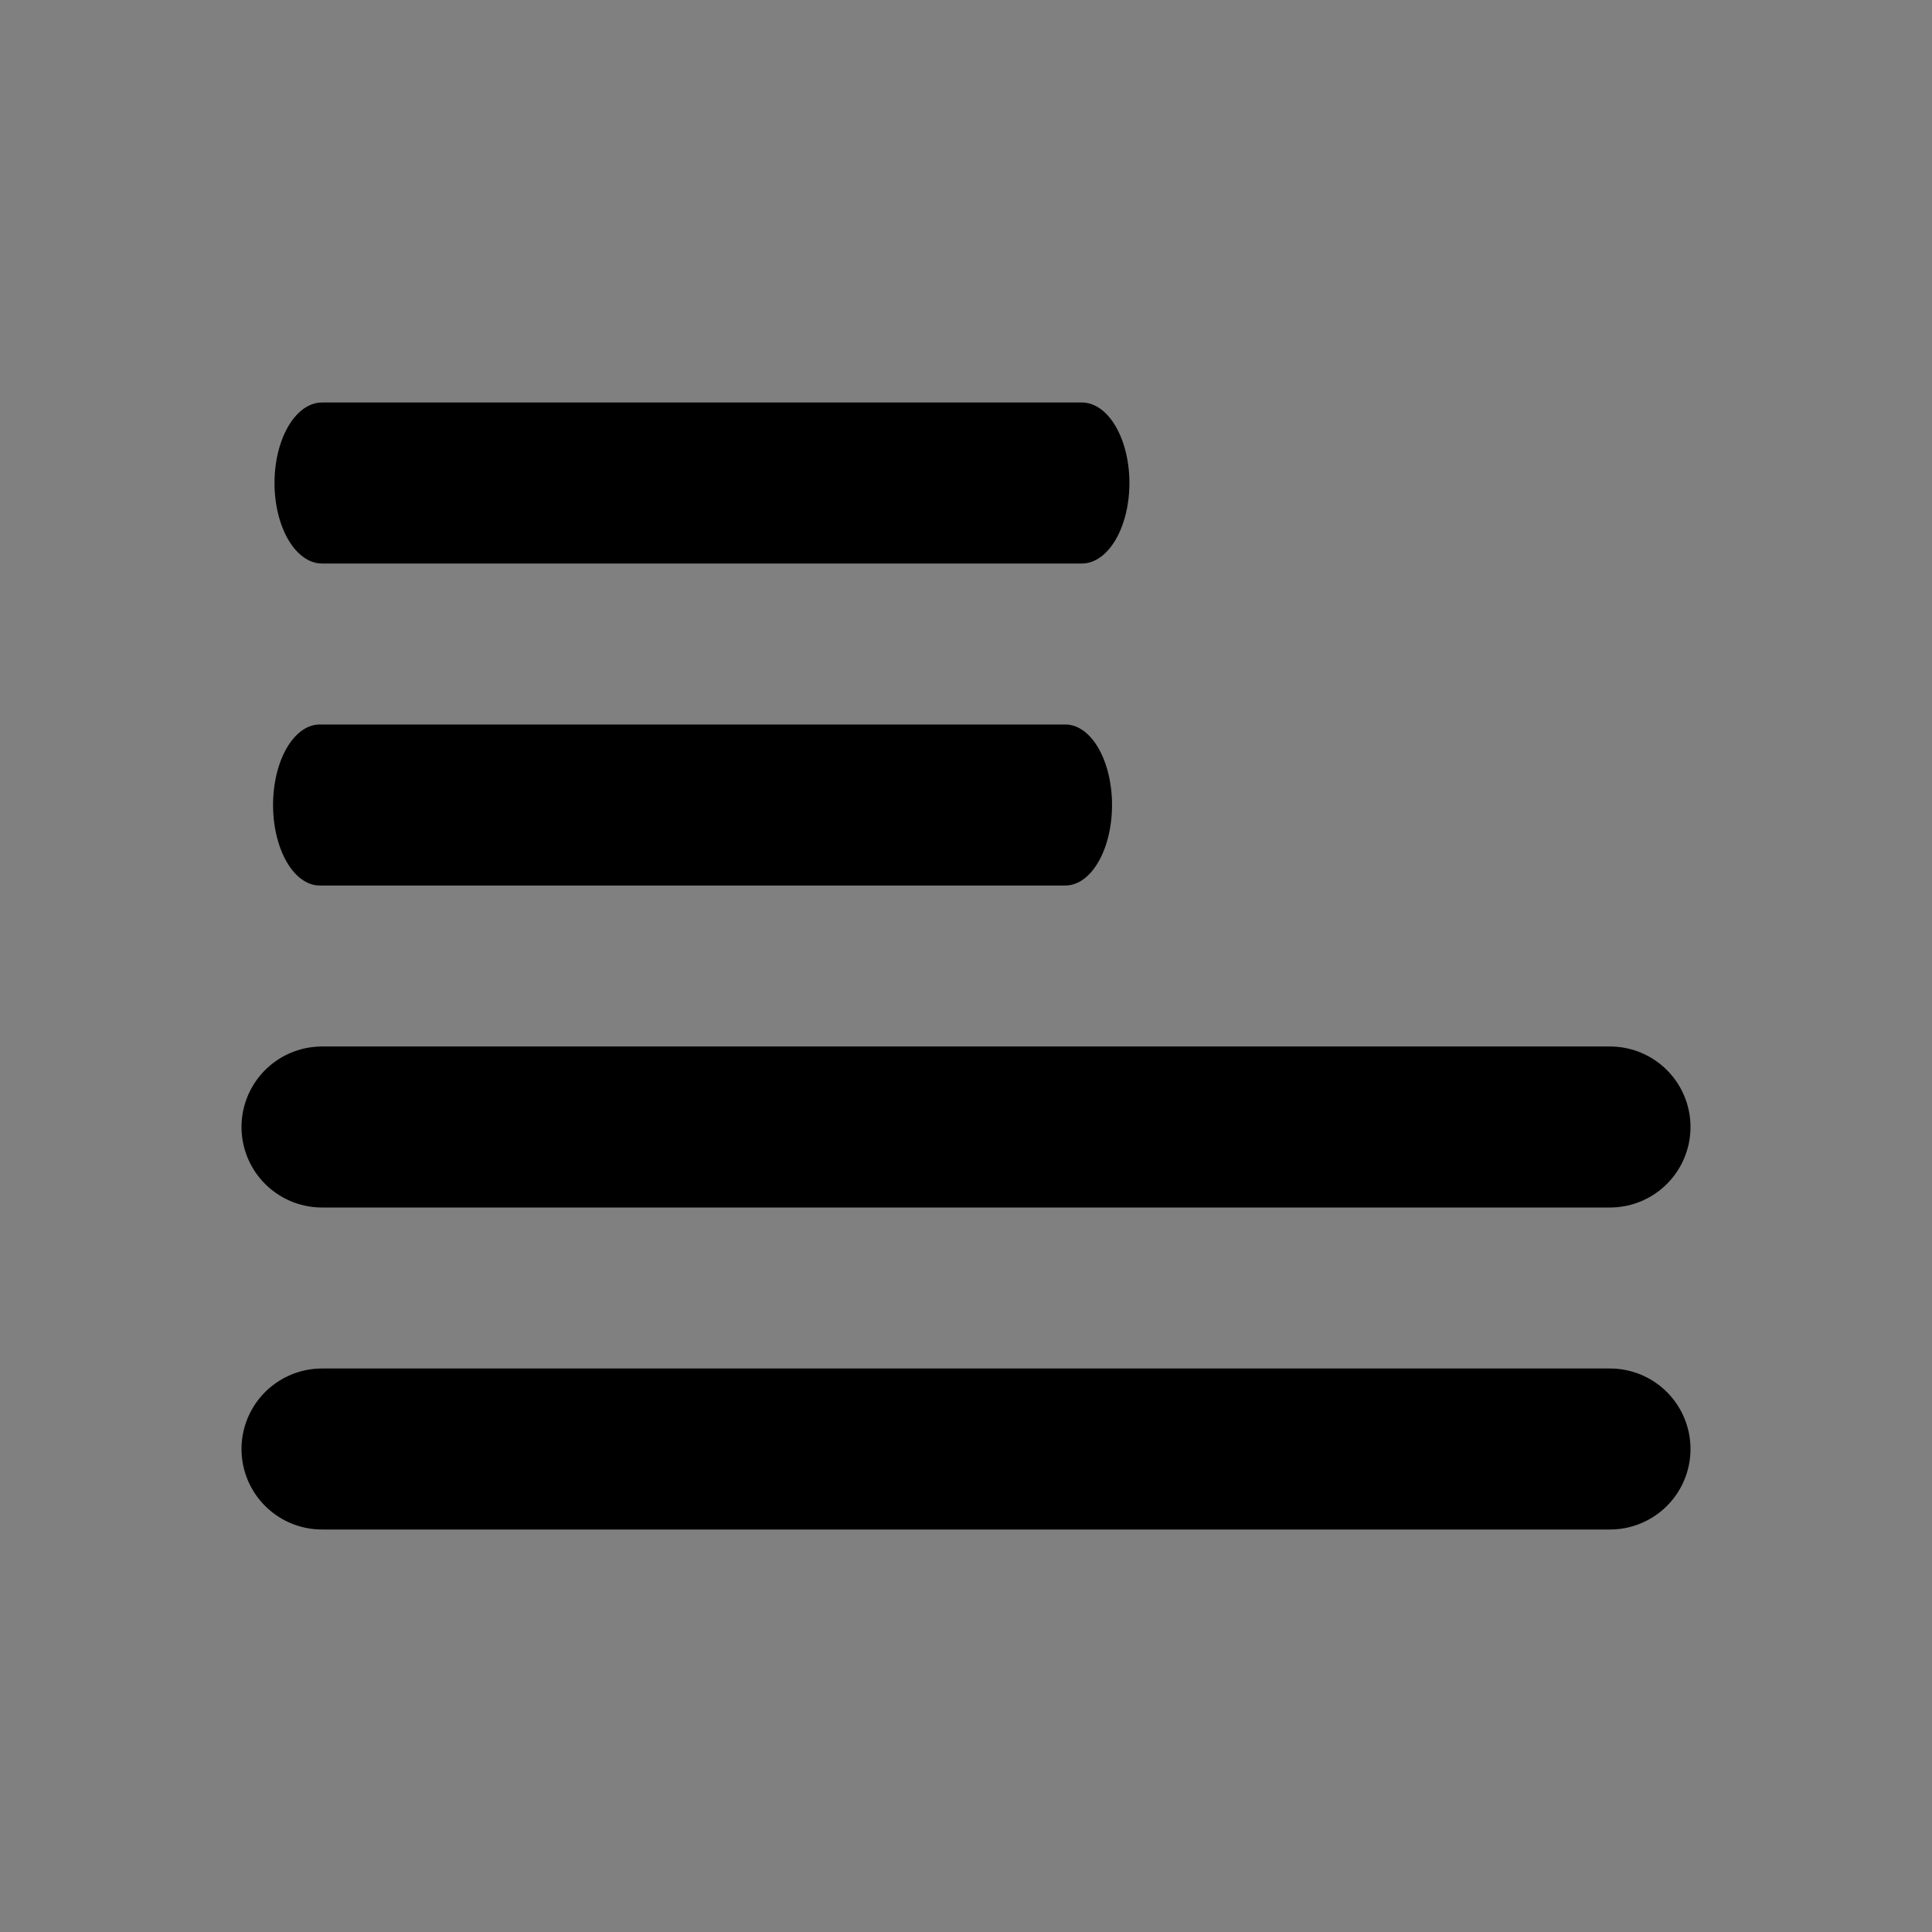 <?xml version="1.0" encoding="UTF-8" standalone="no"?>
<!-- Uploaded to: SVG Repo, www.svgrepo.com, Generator: SVG Repo Mixer Tools -->

<svg
   width="800px"
   height="800px"
   viewBox="0 0 24 24"
   version="1.1"
   id="svg75"
   sodipodi:docname="lines.svg"
   inkscape:version="1.1.2 (0a00cf5339, 2022-02-04)"
   xmlns:inkscape="http://www.inkscape.org/namespaces/inkscape"
   xmlns:sodipodi="http://sodipodi.sourceforge.net/DTD/sodipodi-0.dtd"
   xmlns="http://www.w3.org/2000/svg"
   xmlns:svg="http://www.w3.org/2000/svg">
  <rect x="0" y="0" width="24" height="24" fill="#808080" stroke="none"/>
  <defs
     id="defs79" />
  <sodipodi:namedview
     id="namedview77"
     pagecolor="#ffffff"
     bordercolor="#666666"
     borderopacity="1.0"
     inkscape:pageshadow="2"
     inkscape:pageopacity="0.0"
     inkscape:pagecheckerboard="0"
     showgrid="false"
     inkscape:zoom="1.00875"
     inkscape:cx="400"
     inkscape:cy="400"
     inkscape:window-width="1920"
     inkscape:window-height="1016"
     inkscape:window-x="0"
     inkscape:window-y="27"
     inkscape:window-maximized="1"
     inkscape:current-layer="align-justify" />
  <title
     id="title61" />
  <g
     id="Complete">
    <g
       id="align-justify">
      <g
         id="g71">
        <polygon
           fill="#ffffff"
           points="20 18 4 18 4 18 20 18 20 18"
           stroke="#000000"
           stroke-linecap="round"
           stroke-linejoin="round"
           stroke-width="2"
           id="polygon63" />
        <polygon
           fill="#ffffff"
           points="20 14 4 14 4 14 20 14 20 14"
           stroke="#000000"
           stroke-linecap="round"
           stroke-linejoin="round"
           stroke-width="2"
           id="polygon65" />
        <polygon
           fill="#ffffff"
           points="4,10 20,10 4,10 "
           stroke="#000000"
           stroke-linecap="round"
           stroke-linejoin="round"
           stroke-width="2"
           id="polygon67"
           transform="matrix(0.579,0,0,1,1.655,0)" />
        <polygon
           fill="#ffffff"
           points="4,6 4,6 20,6 "
           stroke="#000000"
           stroke-linecap="round"
           stroke-linejoin="round"
           stroke-width="2"
           id="polygon69"
           transform="matrix(0.59,0,0,1,1.64,0)" />
      </g>
    </g>
  </g>
</svg>
